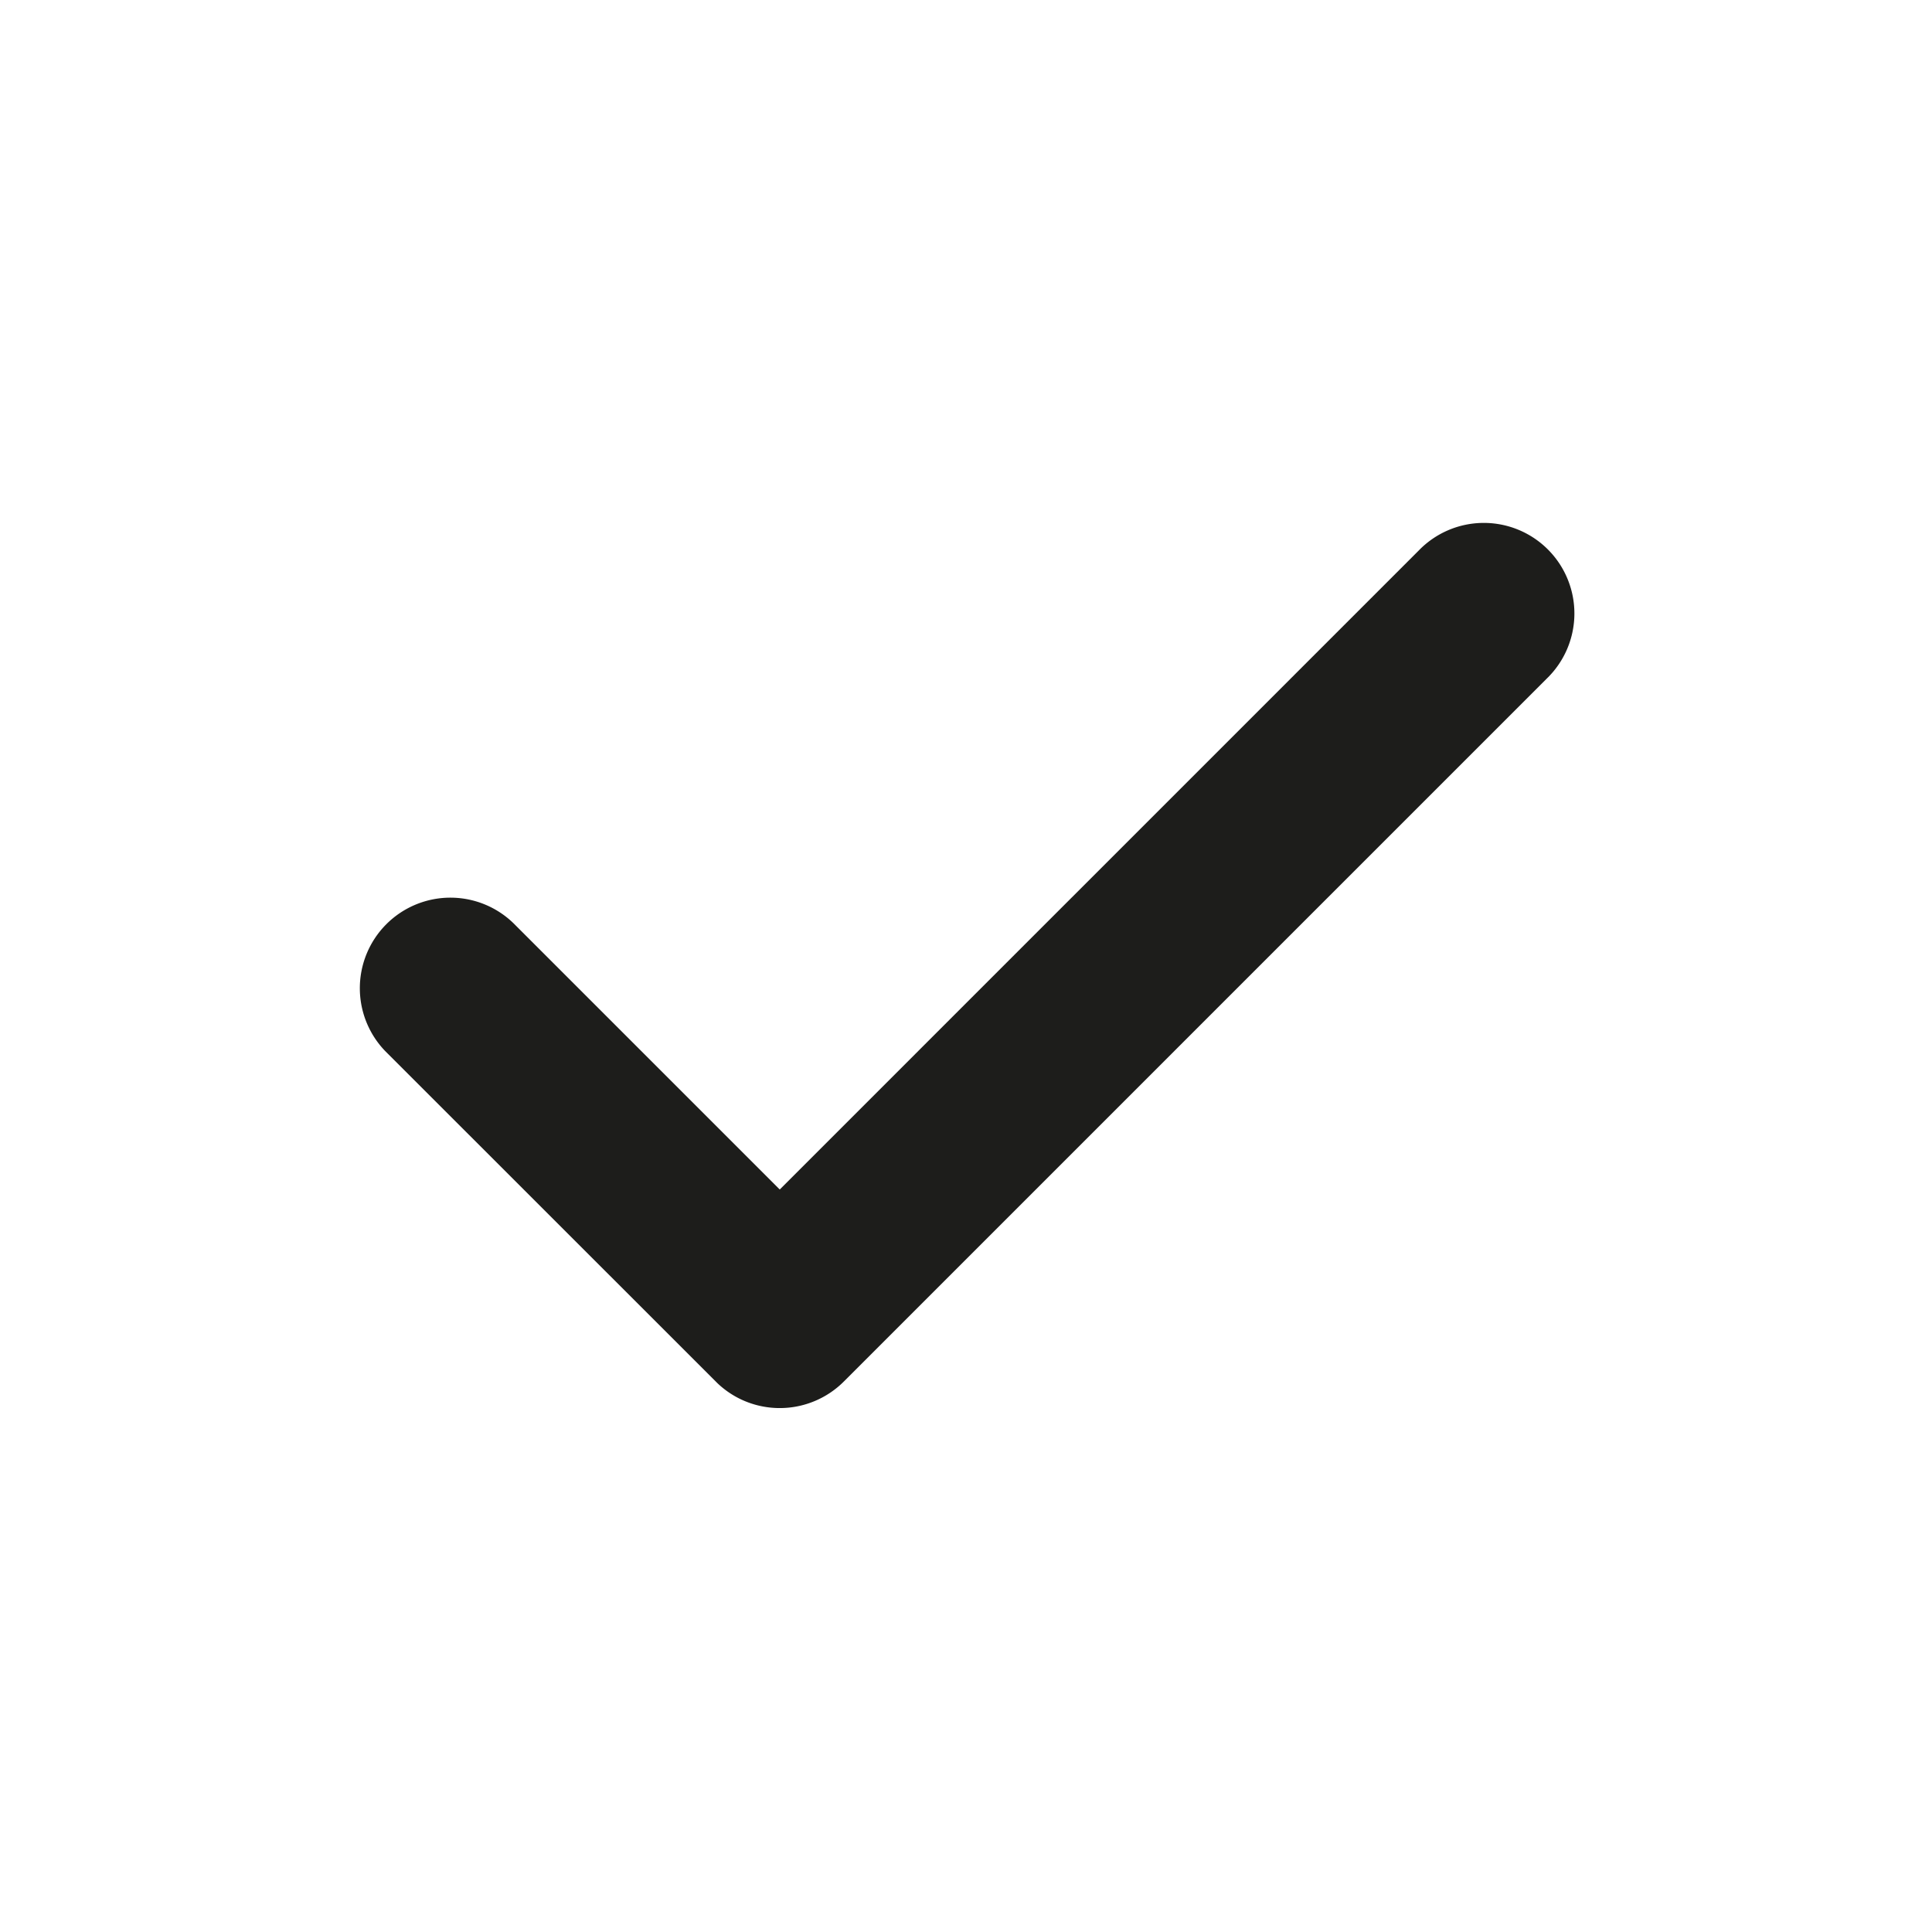 <svg xmlns="http://www.w3.org/2000/svg" data-name="Layer 1" version="1.1" viewBox="0 0 32 32"><path fill="#1d1d1b" stroke-width="0" d="M12.915 23.322c-.371 0-.742-.137-1.031-.411l-5.466-5.464a1.5 1.5 0 1 1 2.121-2.121l4.376 4.376L23.498 9.119a1.5 1.5 0 1 1 2.121 2.121L13.976 22.883a1.5 1.5 0 0 1-1.061.439"/></svg>